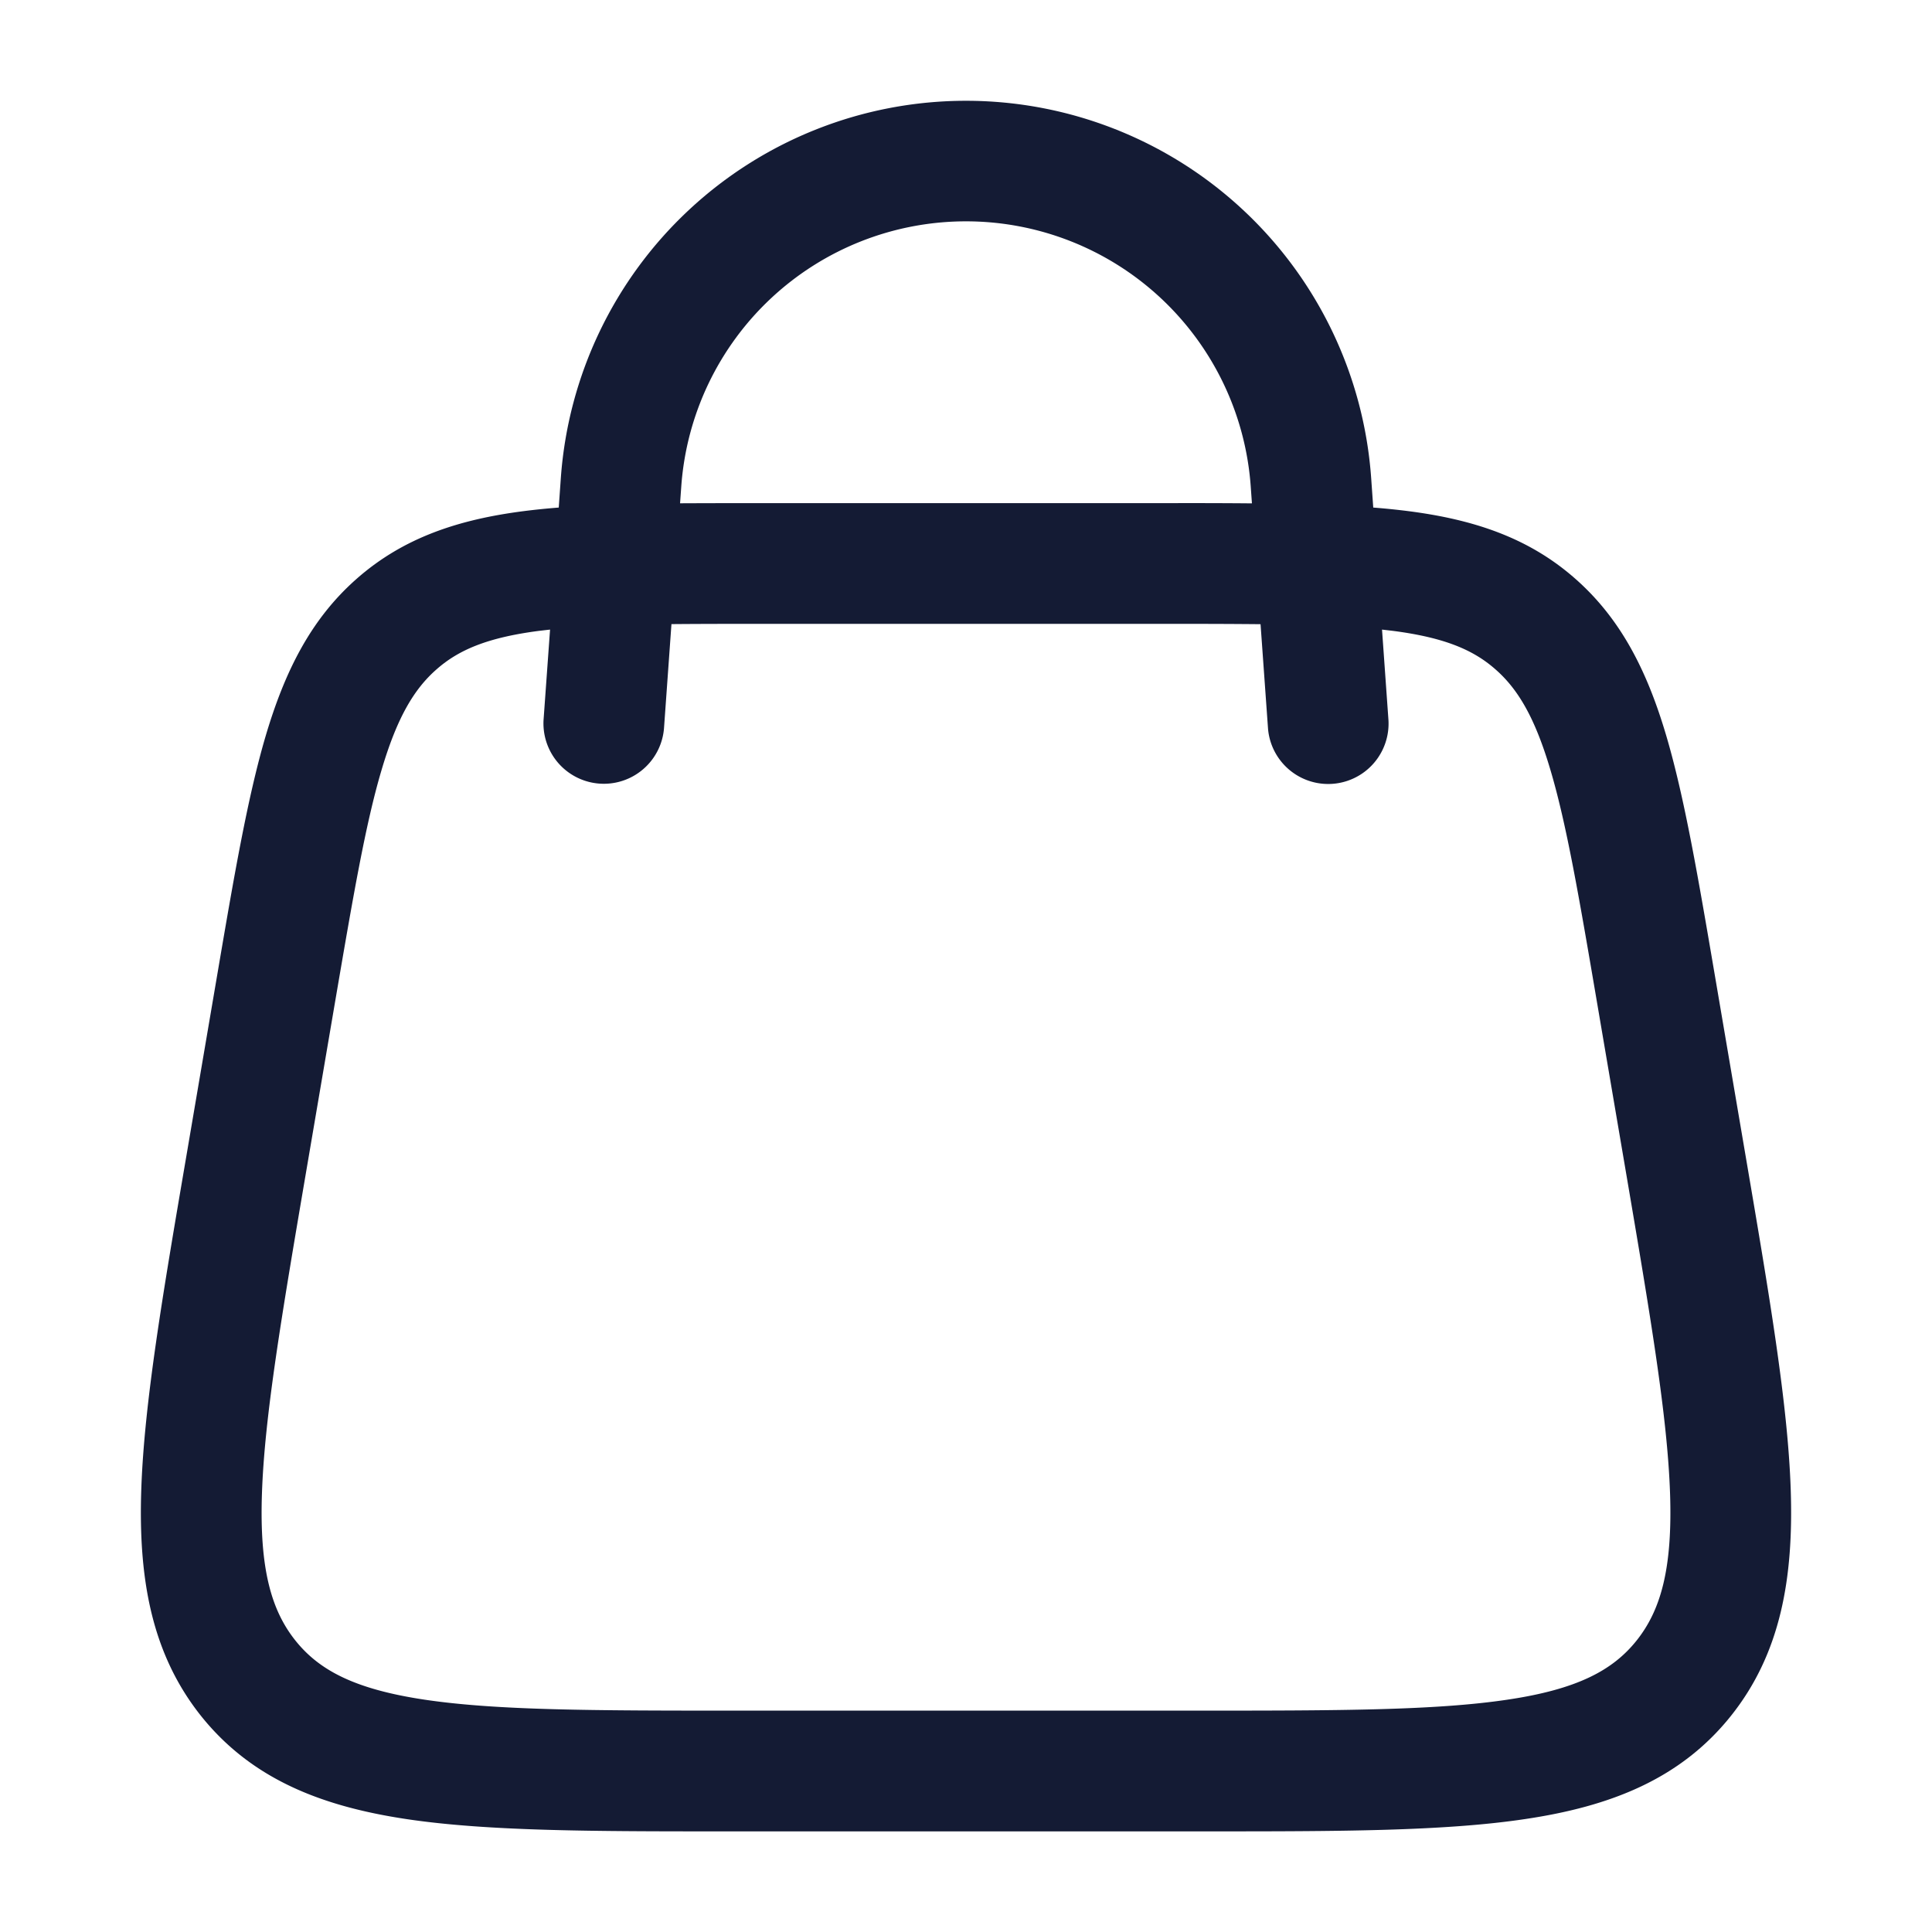 <svg xmlns="http://www.w3.org/2000/svg" width="24" height="24" fill="none"><path fill="#141B34" fill-rule="evenodd" d="M8.463 6.043a3.546 3.546 0 0 1 7.074 0l.015.21q-.457-.004-.968-.003H9.416q-.51 0-.968.002zm-1.63 1.778-.081 1.126a.75.75 0 0 0 1.496.106l.093-1.3q.504-.004 1.126-.003h5.066q.622-.001 1.126.004l.093 1.3a.75.75 0 0 0 1.496-.107l-.08-1.126.137.016c.638.083.996.235 1.271.477.279.244.491.597.685 1.254.2.674.354 1.572.573 2.857l.365 2.142c.302 1.774.515 3.03.547 3.986.032.94-.118 1.454-.417 1.828-.294.367-.733.604-1.604.733-.896.134-2.104.136-3.827.136H9.102c-1.723 0-2.93-.002-3.827-.136-.87-.13-1.31-.366-1.604-.733-.299-.374-.449-.888-.417-1.828.032-.957.245-2.212.547-3.986l.365-2.142c.22-1.285.373-2.183.573-2.857.194-.657.406-1.01.685-1.254.275-.242.633-.394 1.27-.477zm.108-1.516.026-.369a5.046 5.046 0 0 1 10.066 0l.026.369q.23.018.44.045c.804.104 1.487.327 2.066.836.576.505.9 1.16 1.135 1.957.227.77.395 1.756.604 2.982l.383 2.248c.29 1.703.522 3.059.558 4.13.037 1.1-.124 2.038-.744 2.814-.627.784-1.497 1.123-2.555 1.28-1.02.153-2.34.153-3.985.153H9.039c-1.645 0-2.966 0-3.985-.152-1.058-.158-1.928-.497-2.555-1.28-.62-.777-.781-1.715-.744-2.815.036-1.071.267-2.427.558-4.13l.383-2.248c.209-1.226.377-2.212.604-2.982.236-.797.559-1.452 1.135-1.957.58-.509 1.262-.732 2.066-.836q.21-.027.44-.045" clip-rule="evenodd"/></svg>
